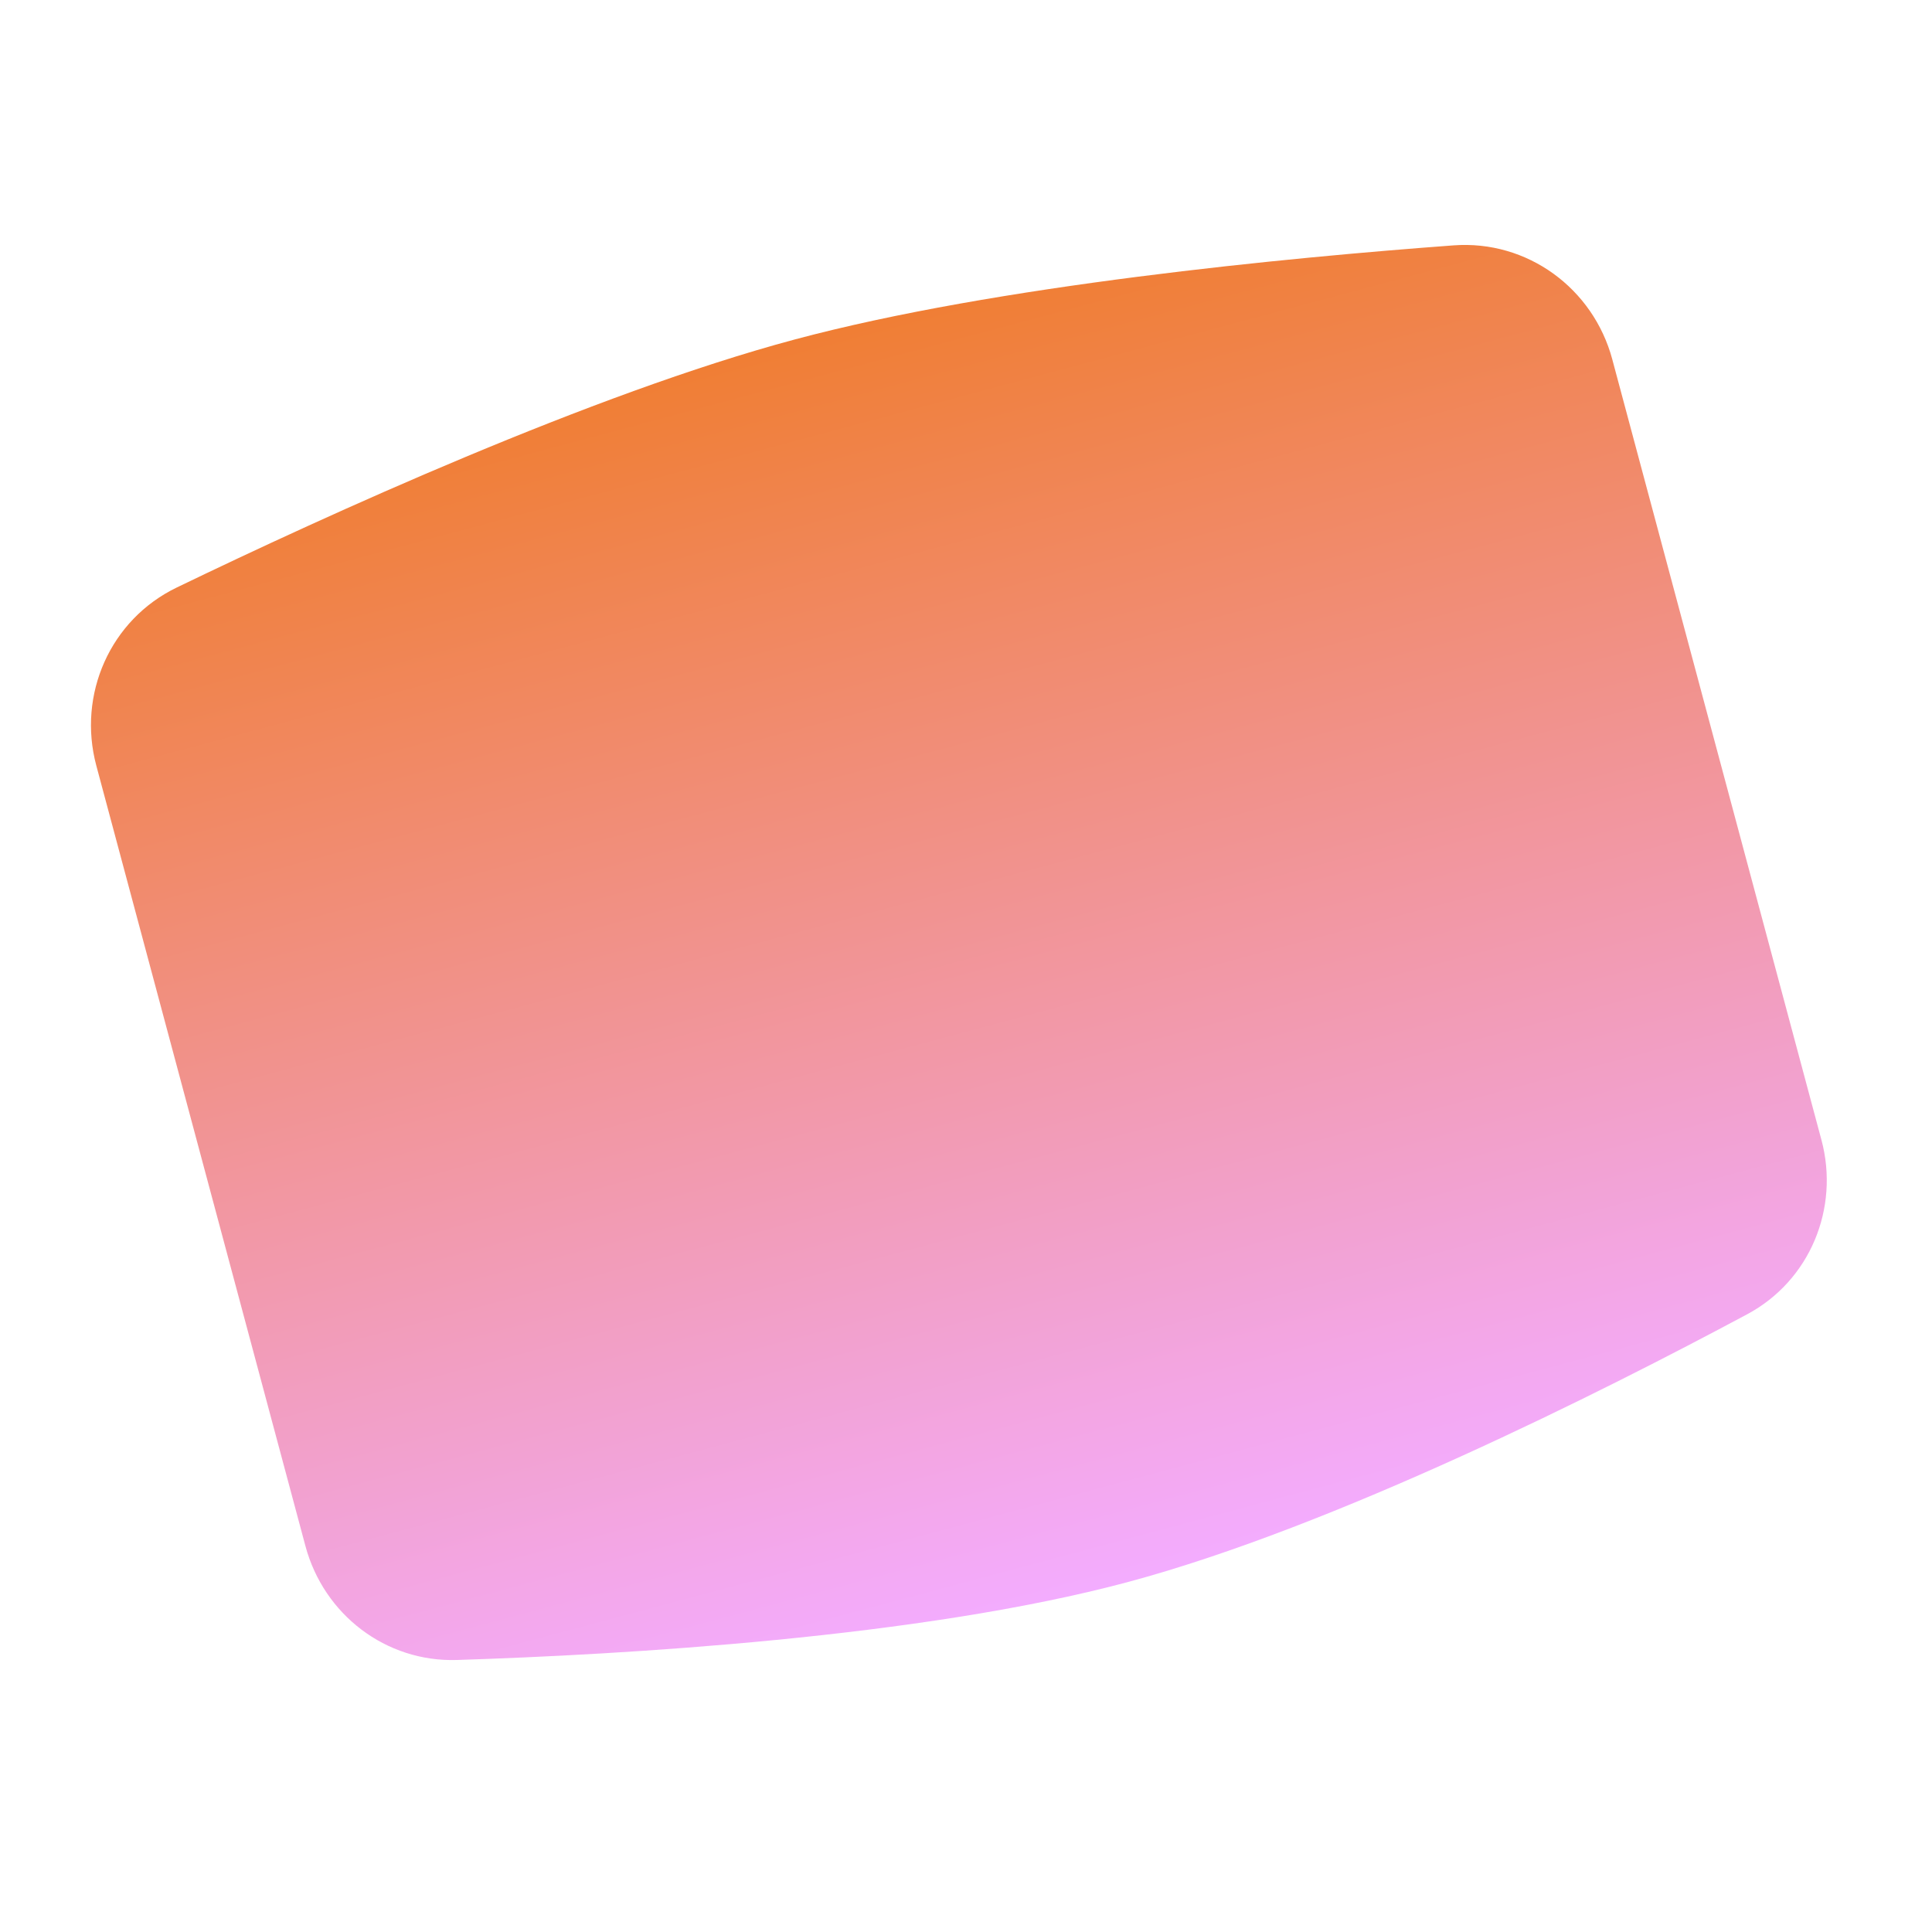 <svg width="68" height="68" viewBox="0 0 68 68" fill="none" xmlns="http://www.w3.org/2000/svg">
<g clip-path="url(#clip0_794_6296)">
<path d="M3.39 26.948C2.719 24.441 3.882 21.808 6.22 20.679C11.464 18.147 20.854 13.856 27.966 11.95C35.078 10.044 45.355 9.066 51.163 8.636C53.752 8.445 56.076 10.144 56.748 12.651L64.108 40.117C64.755 42.532 63.701 45.076 61.498 46.256C56.387 48.993 46.982 53.731 39.685 55.686C32.388 57.641 21.874 58.241 16.079 58.426C13.581 58.505 11.397 56.829 10.75 54.414L3.39 26.948Z" fill="url(#paint0_linear_794_6296)"/>
</g>
<defs>
<linearGradient id="paint0_linear_794_6296" x1="27.966" y1="11.95" x2="39.685" y2="55.686" gradientUnits="userSpaceOnUse">
<stop stop-color="#F07E34"/>
<stop offset="1" stop-color="#F3ACFF"/>
</linearGradient>
<clipPath id="clip0_794_6296">
<rect width="55.24" height="55.24" fill="white" transform="translate(0 14.297) rotate(-15)"/>
</clipPath>
</defs>
</svg>
